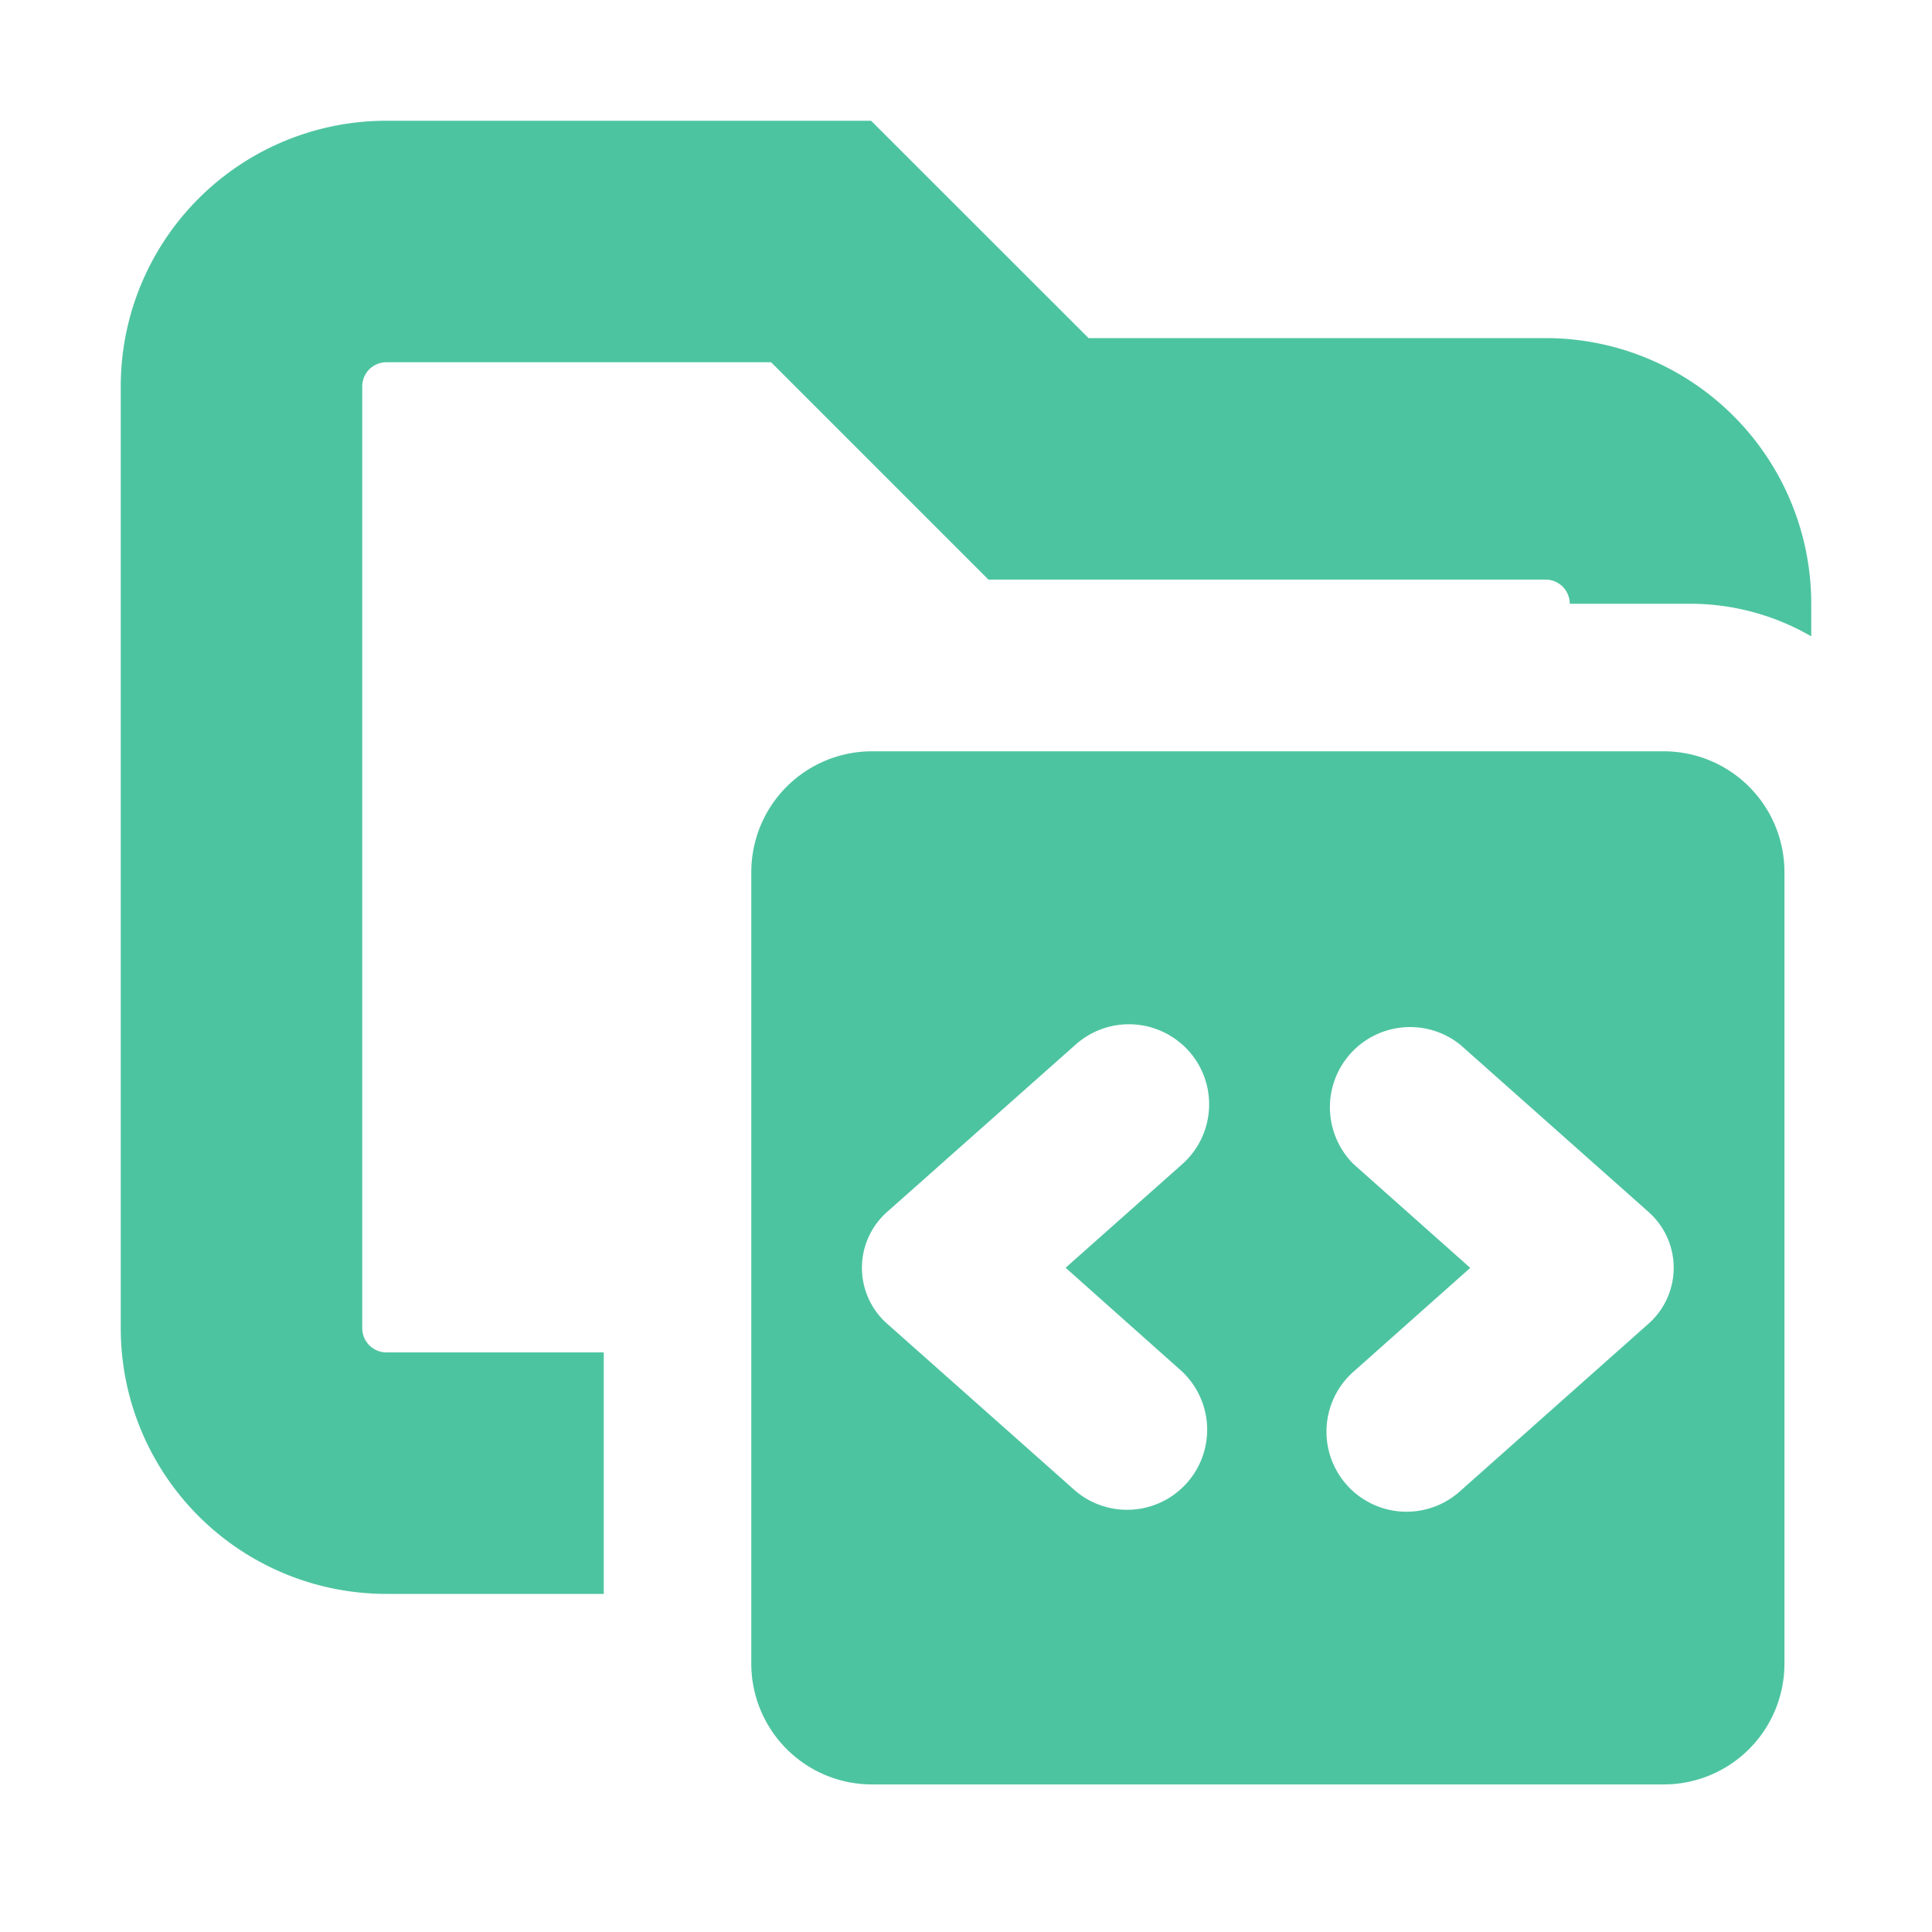 <svg xmlns="http://www.w3.org/2000/svg" width="16" height="16" fill="none"><path fill="#4DC4A0" d="M9.015 2.8H12.8A2.2 2.2 0 0 1 15 5v.27A2 2 0 0 0 14 5h-1a.2.2 0 0 0-.2-.2H8.186L6.386 3H3.2a.2.2 0 0 0-.2.2V11c0 .11.09.2.2.2H5v2H3.2A2.2 2.2 0 0 1 1 11V3.2A2.2 2.2 0 0 1 3.2 1h4.014z"/><path fill="#4DC4A0" d="M13.778 6.222a1 1 0 0 1 1 1v6.556a1 1 0 0 1-1 1H7.222a1 1 0 0 1-1-1V7.222a1 1 0 0 1 1-1zM9.79 8.65a.663.663 0 0 0-.881 0l-1.557 1.382a.618.618 0 0 0 0 .935L8.91 12.35a.663.663 0 0 0 .88-.991l-.965-.86.966-.858a.663.663 0 0 0 0-.991m2.3 0a.664.664 0 0 0-.881.991l.966.859-.966.859a.663.663 0 1 0 .881.991l1.556-1.383a.618.618 0 0 0 0-.935z"/></svg>